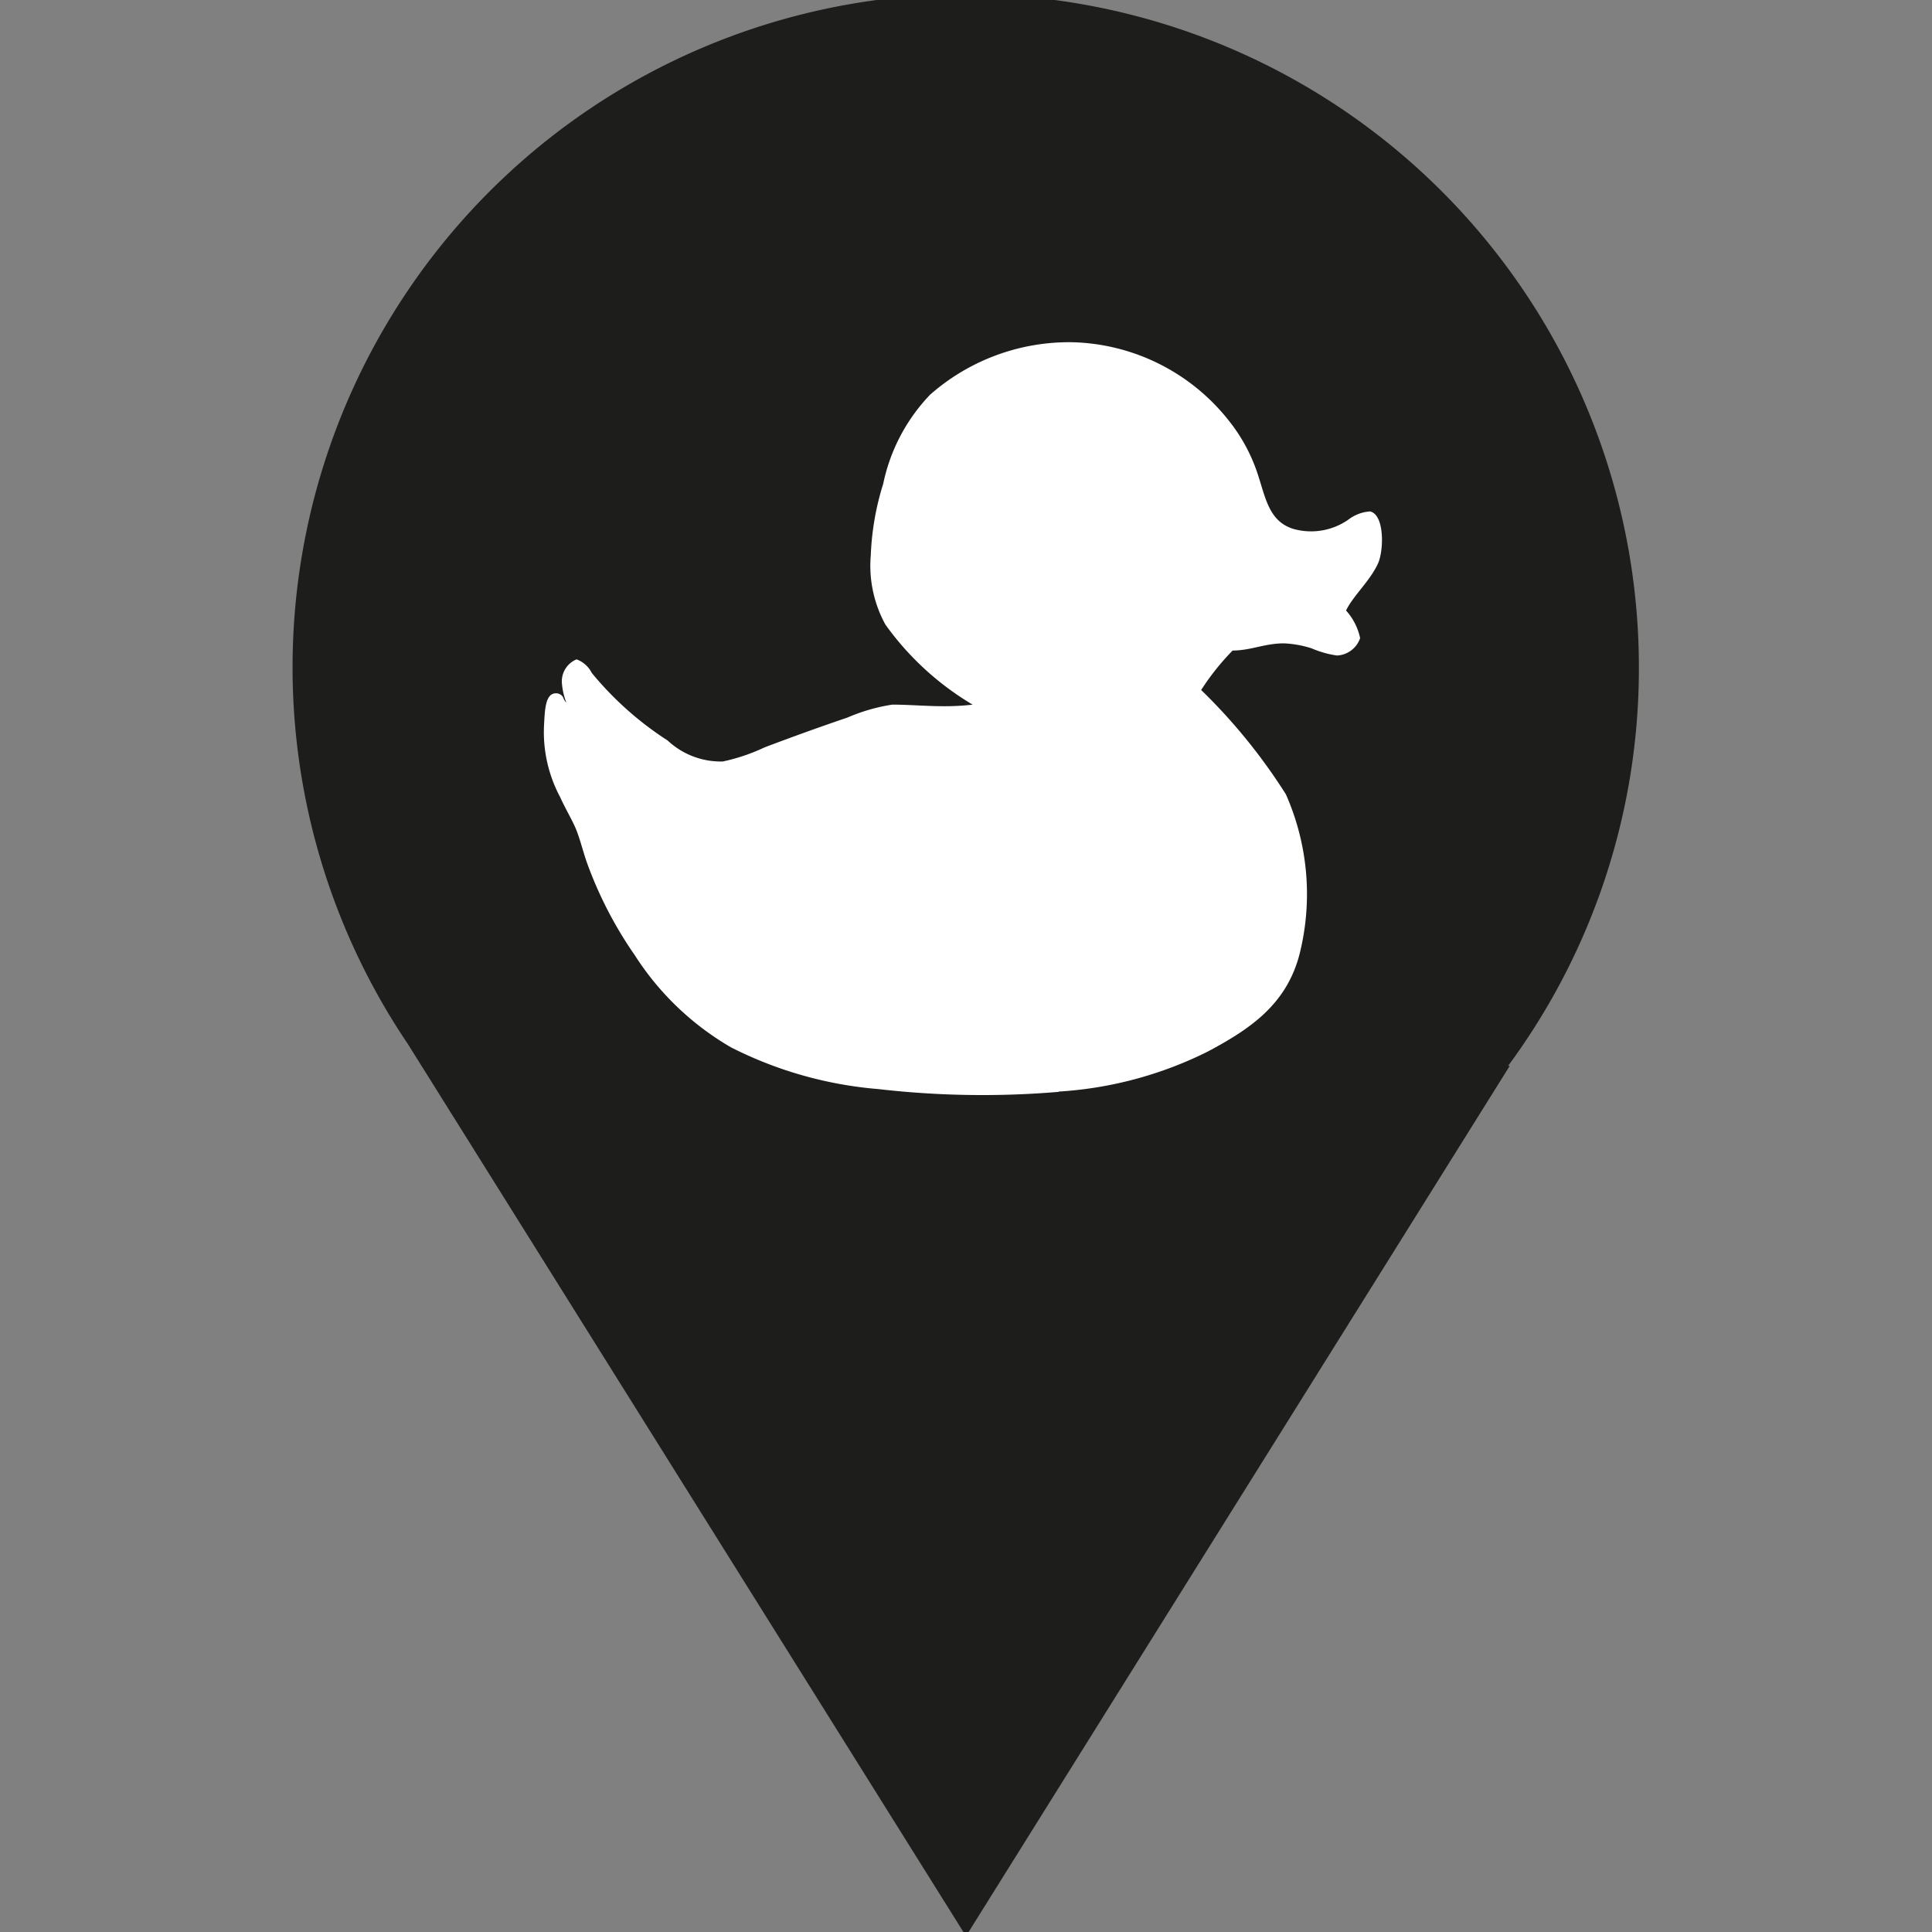 <svg id="icon-map-duck" data-name="Ebene 1" xmlns="http://www.w3.org/2000/svg" viewBox="0 0 70 70">
	<rect x="0" y="0" width="70" height="70" fill="#808080" stroke="none"/>
	<defs><style>.cls-1{fill:#1d1d1b;}.cls-2{fill:#fff;}</style></defs>
	<title>icon-map-duck</title>
	<path class="cls-1" d="M59.38,24.22a24.39,24.39,0,1,0-44.6,13.61h0L35,70.15,54.7,38.62H54.64a24.23,24.23,0,0,0,4.74-14.39"/><path class="cls-2" d="M38.36,39.55a14,14,0,0,0,5.4-1.45c1.52-.81,2.84-1.69,3.32-3.51a8.93,8.93,0,0,0-.49-5.81A20.6,20.6,0,0,0,43.52,25a9,9,0,0,1,1.14-1.43c0.66,0,1.16-.26,1.86-0.26a3.82,3.82,0,0,1,1,.18,3.58,3.58,0,0,0,.92.26,0.93,0.93,0,0,0,.84-0.63,2.16,2.16,0,0,0-.51-1c0.26-.54.87-1.07,1.16-1.71,0.21-.47.24-1.76-0.29-1.88a1.45,1.45,0,0,0-.79.3,2.36,2.36,0,0,1-2,.33c-0.91-.29-1-1.18-1.32-2.1a6.21,6.21,0,0,0-1-1.81,7.45,7.45,0,0,0-5.67-2.85,7.62,7.62,0,0,0-5.16,1.9A6.61,6.61,0,0,0,32,17.53a9.9,9.9,0,0,0-.45,2.59,4.43,4.43,0,0,0,.53,2.51,10.42,10.42,0,0,0,3.16,2.9c-1.08.13-2,0-2.91,0A6.64,6.64,0,0,0,30.7,26c-1,.34-2,0.7-3,1.08a6.93,6.93,0,0,1-1.51.51,2.82,2.82,0,0,1-2-.76,11.88,11.88,0,0,1-2.75-2.45,1,1,0,0,0-.55-0.49,0.86,0.86,0,0,0-.53.88,2.53,2.53,0,0,0,.16.69,0.54,0.54,0,0,1-.12-0.2,0.29,0.29,0,0,0-.26-0.14c-0.39,0-.4.63-0.43,1.18a5,5,0,0,0,.59,2.59c0.17,0.38.37,0.71,0.53,1.06s0.29,0.89.43,1.29A14.49,14.49,0,0,0,23,34.61a10.23,10.23,0,0,0,3.49,3.34,14.39,14.39,0,0,0,5.34,1.51,32.9,32.9,0,0,0,6.53.1"/>
</svg>